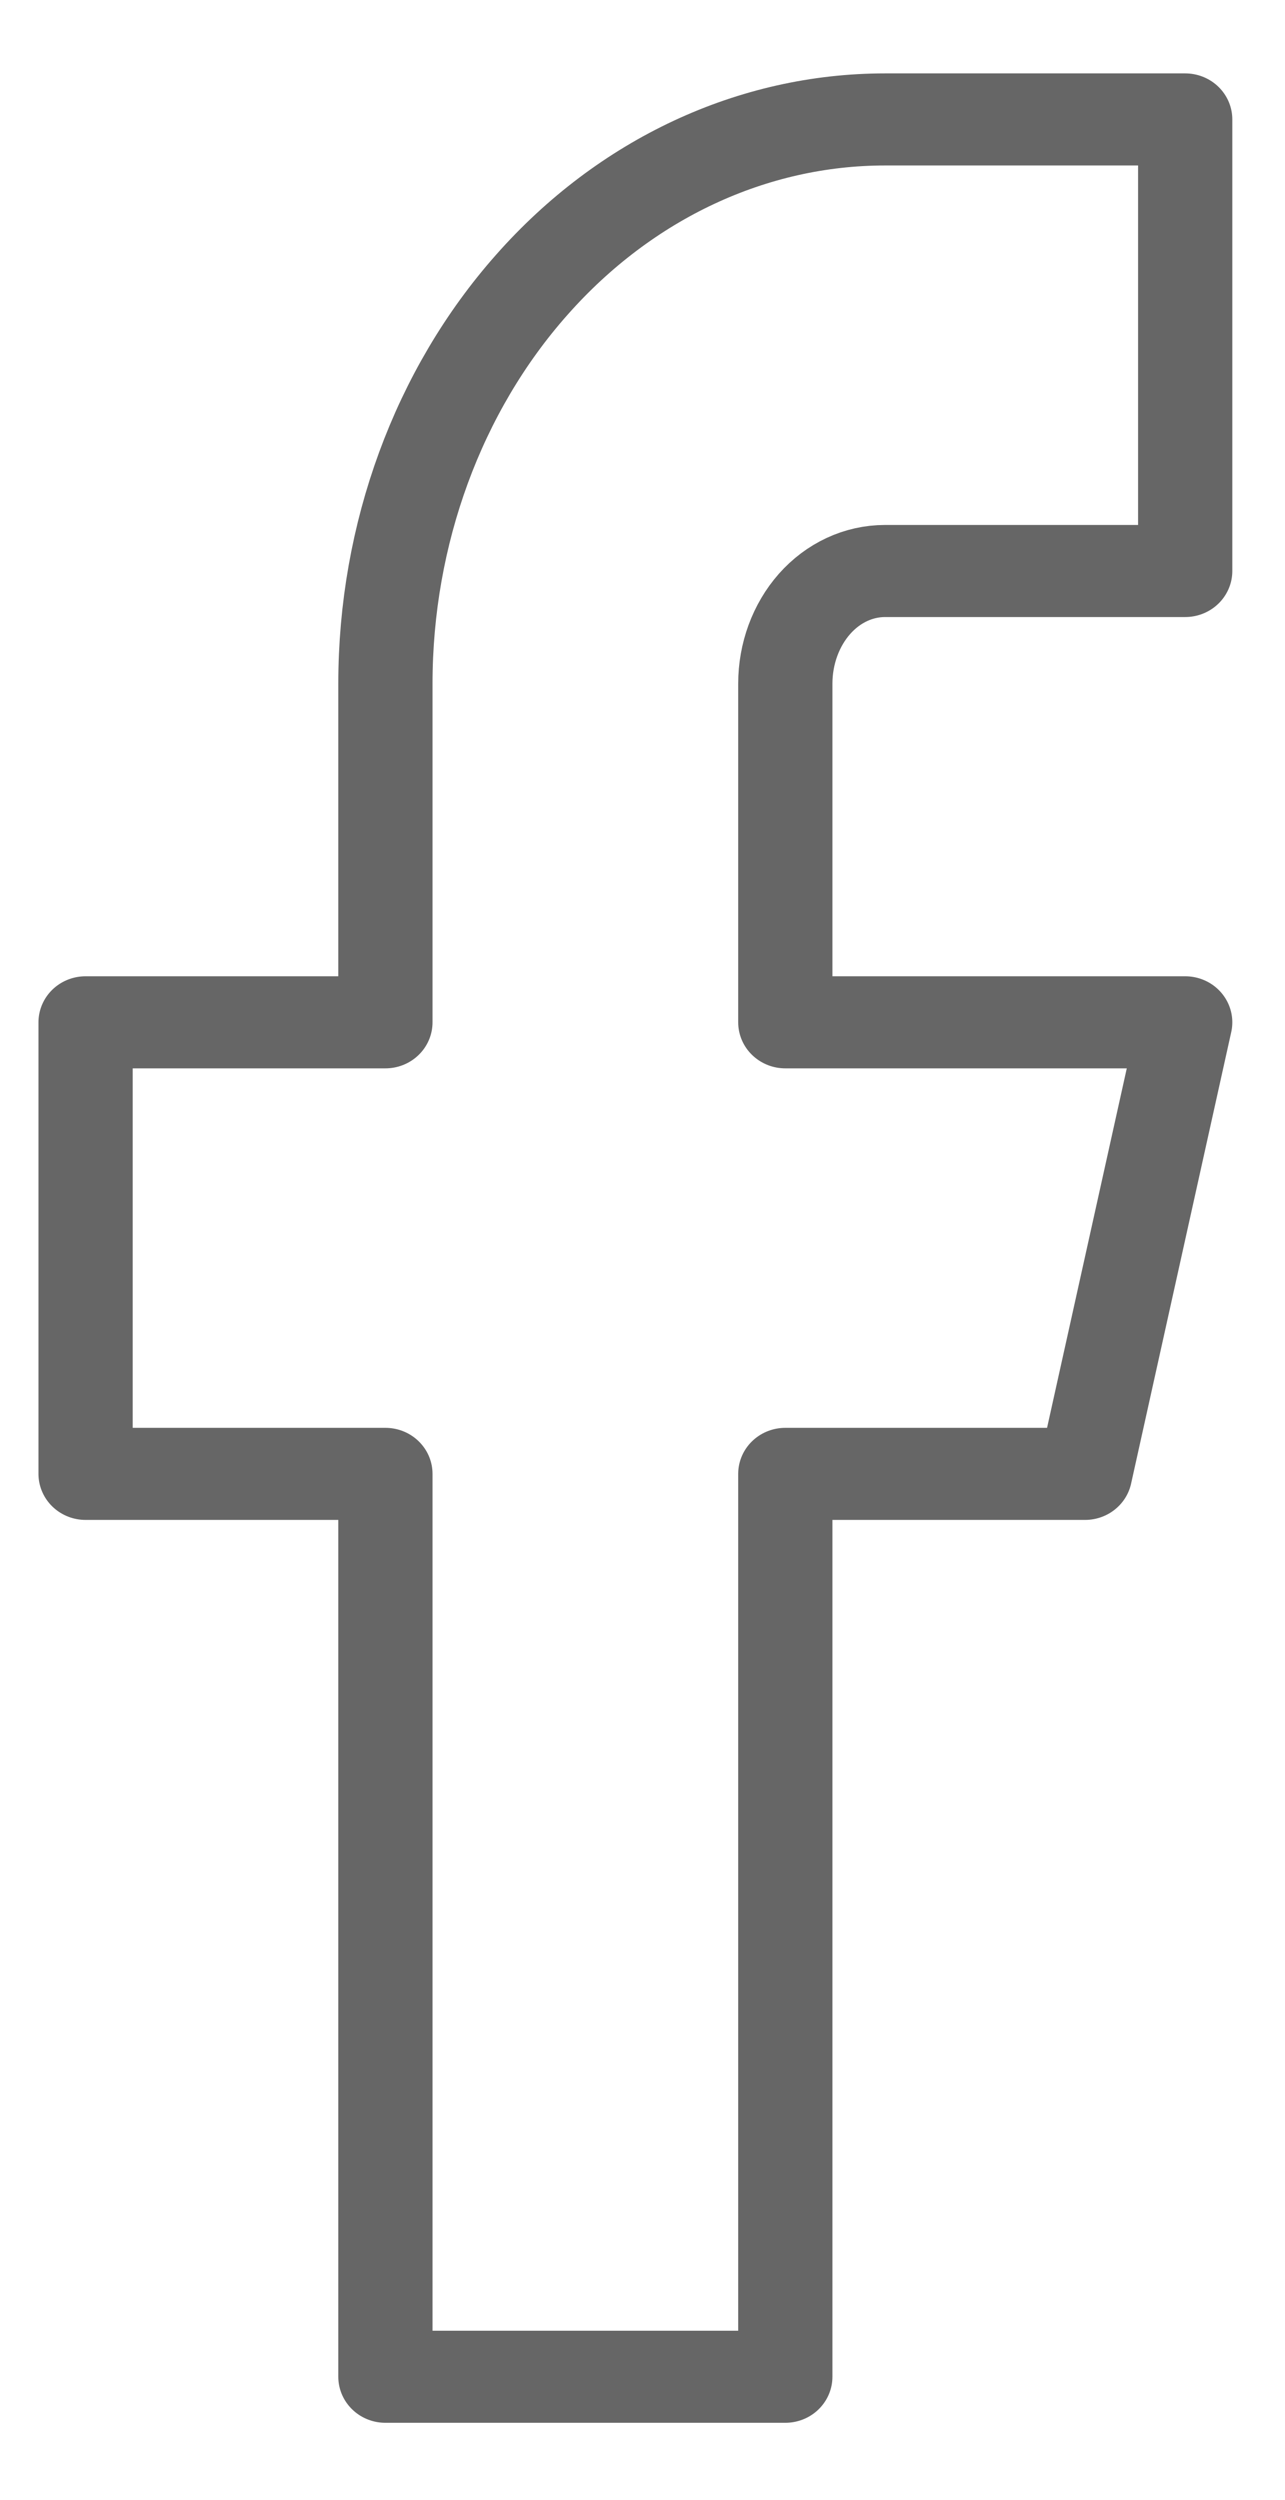 <?xml version="1.0" encoding="UTF-8"?>
<svg xmlns="http://www.w3.org/2000/svg" xmlns:xlink="http://www.w3.org/1999/xlink" width="18px" height="35px" viewBox="0 0 18 34" version="1.1">
<g id="surface1">
<path style="fill:none;stroke-width:1.1;stroke-linecap:round;stroke-linejoin:round;stroke:rgb(40%,40%,40%);stroke-opacity:1;stroke-miterlimit:4;" d="M 13.835 1 L 10.332 1 C 8.786 1 7.301 1.709 6.208 2.975 C 5.114 4.238 4.499 5.954 4.499 7.74 L 4.499 11.785 L 0.999 11.785 L 0.999 17.179 L 4.499 17.179 L 4.499 27.964 L 9.167 27.964 L 9.167 17.179 L 12.666 17.179 L 13.835 11.785 L 9.167 11.785 L 9.167 7.74 C 9.167 7.383 9.29 7.04 9.508 6.787 C 9.727 6.534 10.023 6.394 10.332 6.394 L 13.835 6.394 Z M 13.835 1 " transform="matrix(1.2,0,0,1.172,0,0)"/>
</g>
</svg>
